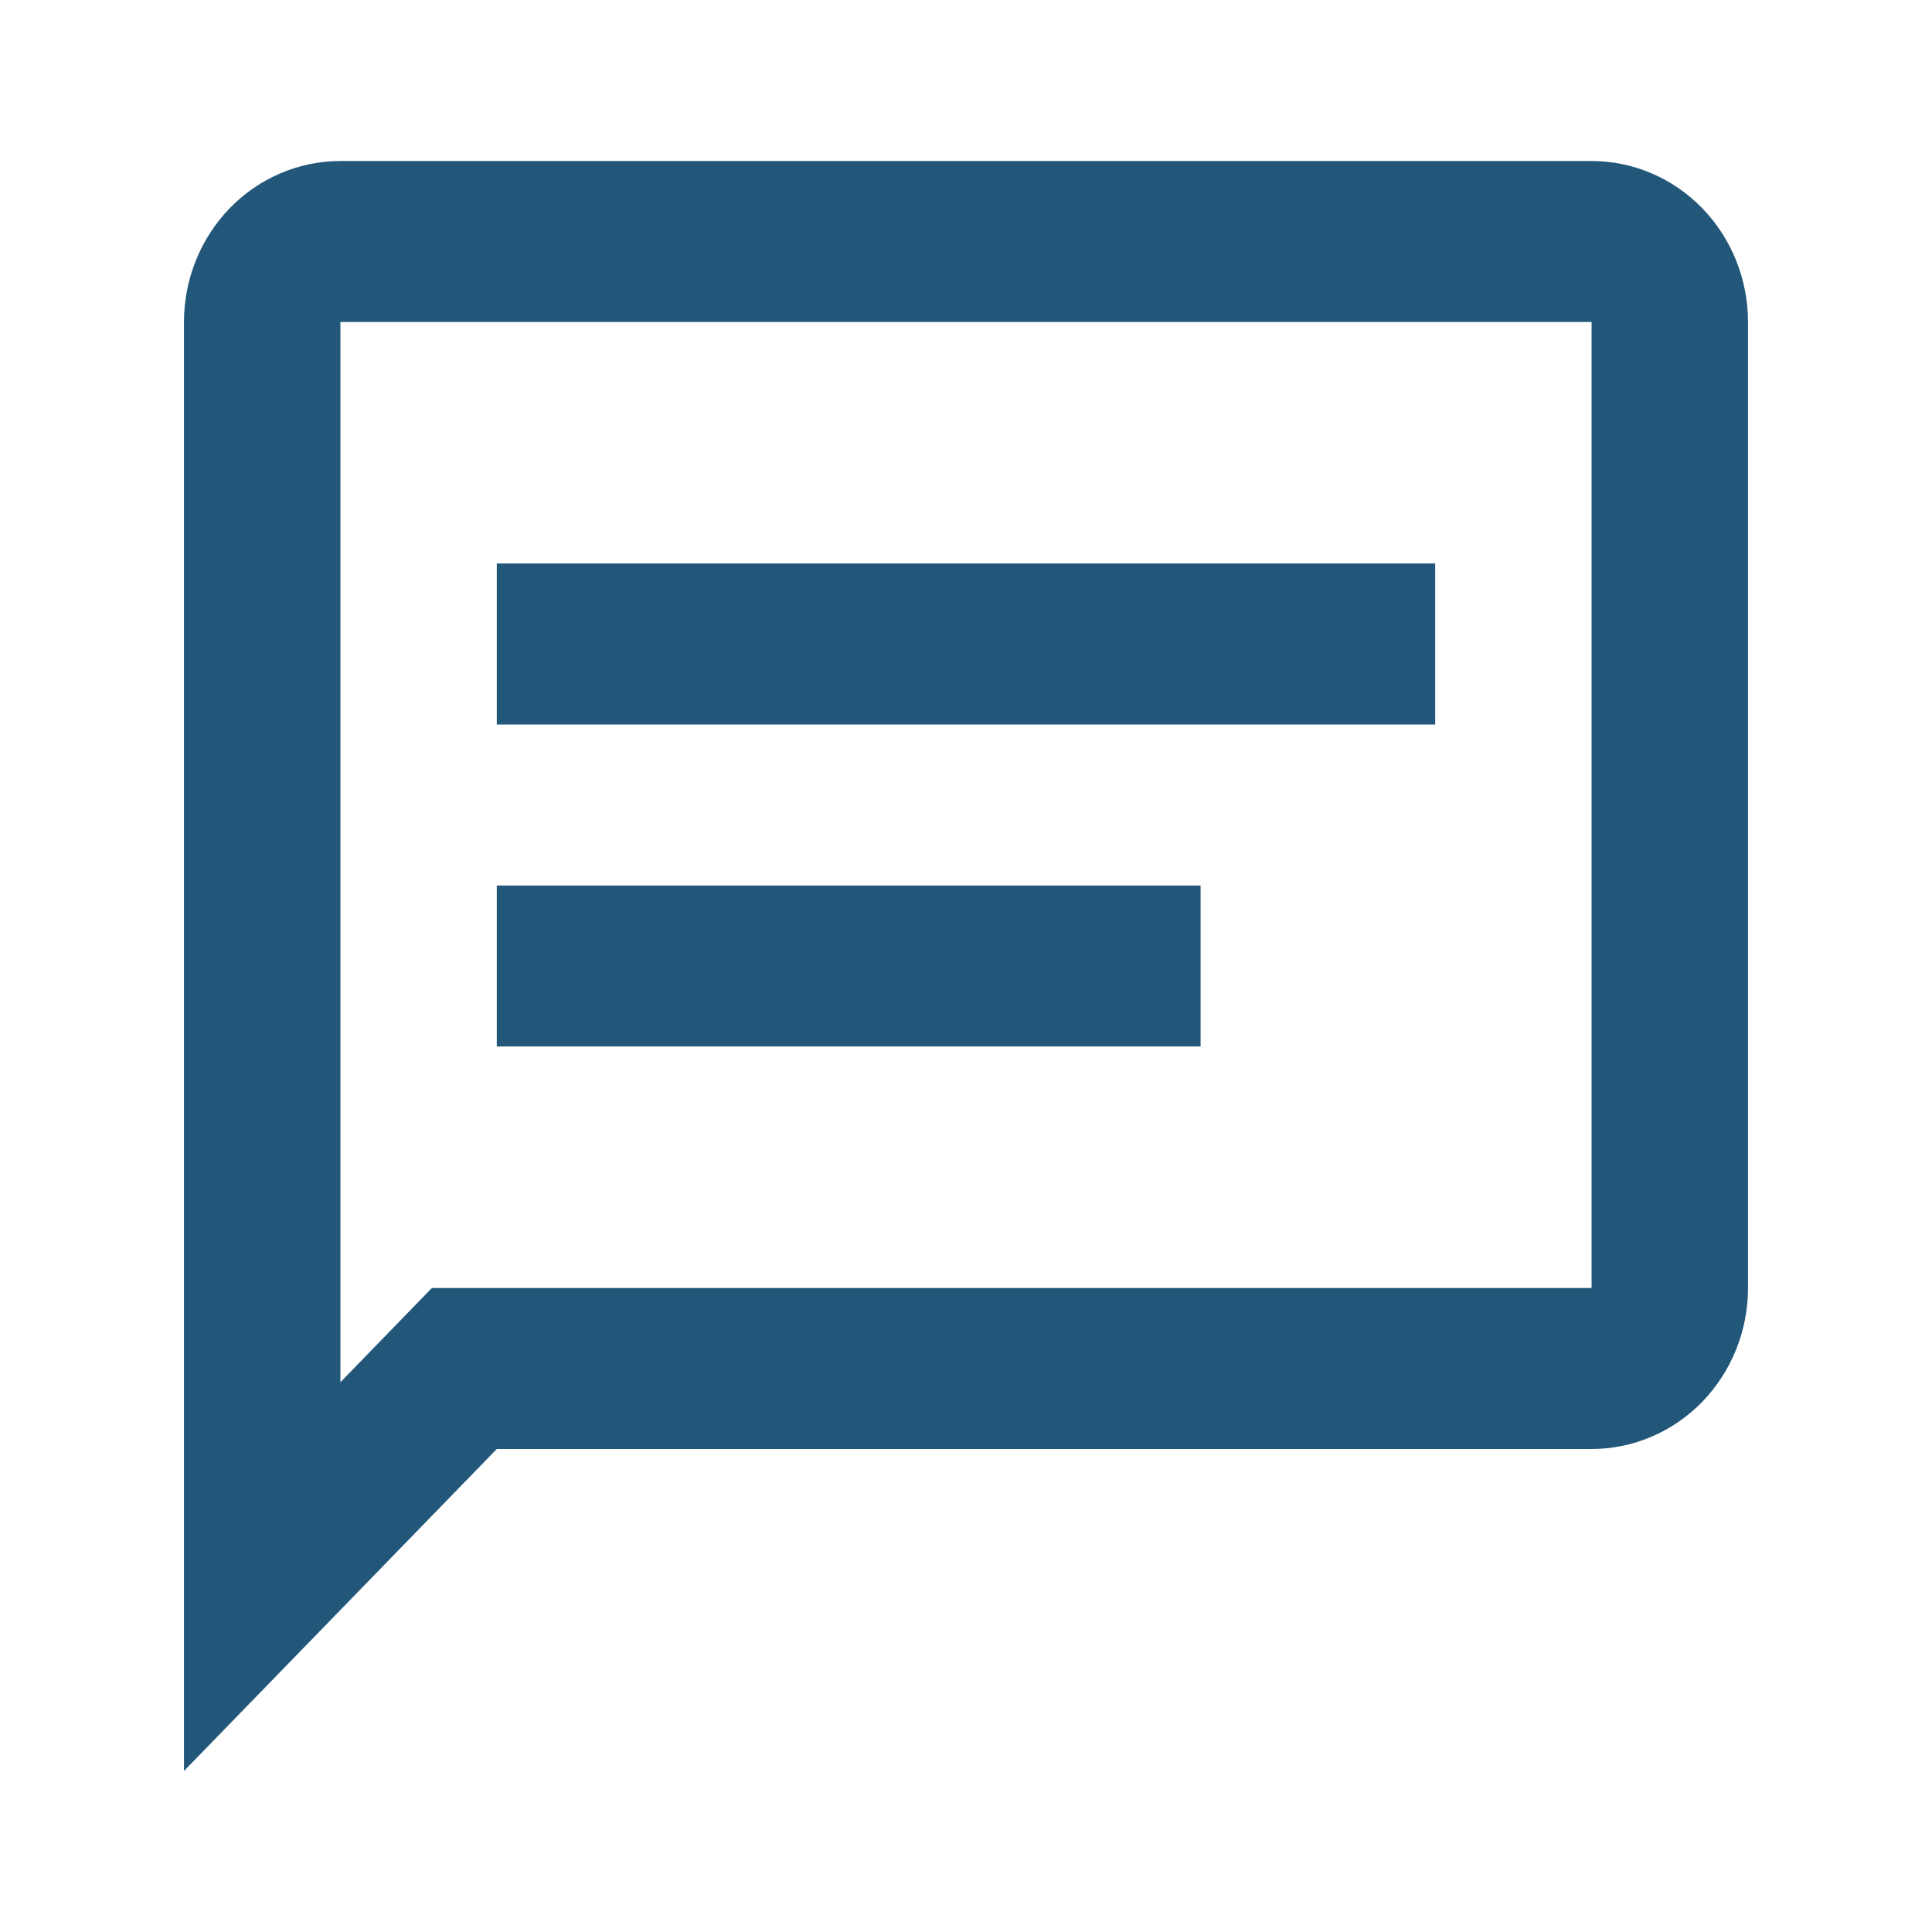 <svg width="35" height="35" viewBox="0 0 35 35" fill="none" xmlns="http://www.w3.org/2000/svg">
<path d="M28.833 2.917C29.585 2.917 30.305 3.224 30.837 3.771C31.368 4.318 31.667 5.06 31.667 5.833V23.333C31.667 24.107 31.368 24.849 30.837 25.396C30.305 25.943 29.585 26.25 28.833 26.25H9L3.333 32.083V5.833C3.333 5.06 3.632 4.318 4.163 3.771C4.694 3.224 5.415 2.917 6.167 2.917H28.833ZM6.167 5.833V25.04L7.824 23.333H28.833V5.833H6.167ZM9 10.208H26V13.125H9V10.208ZM9 16.042H21.75V18.958H9V16.042Z" fill="#22577A"/>
</svg>
